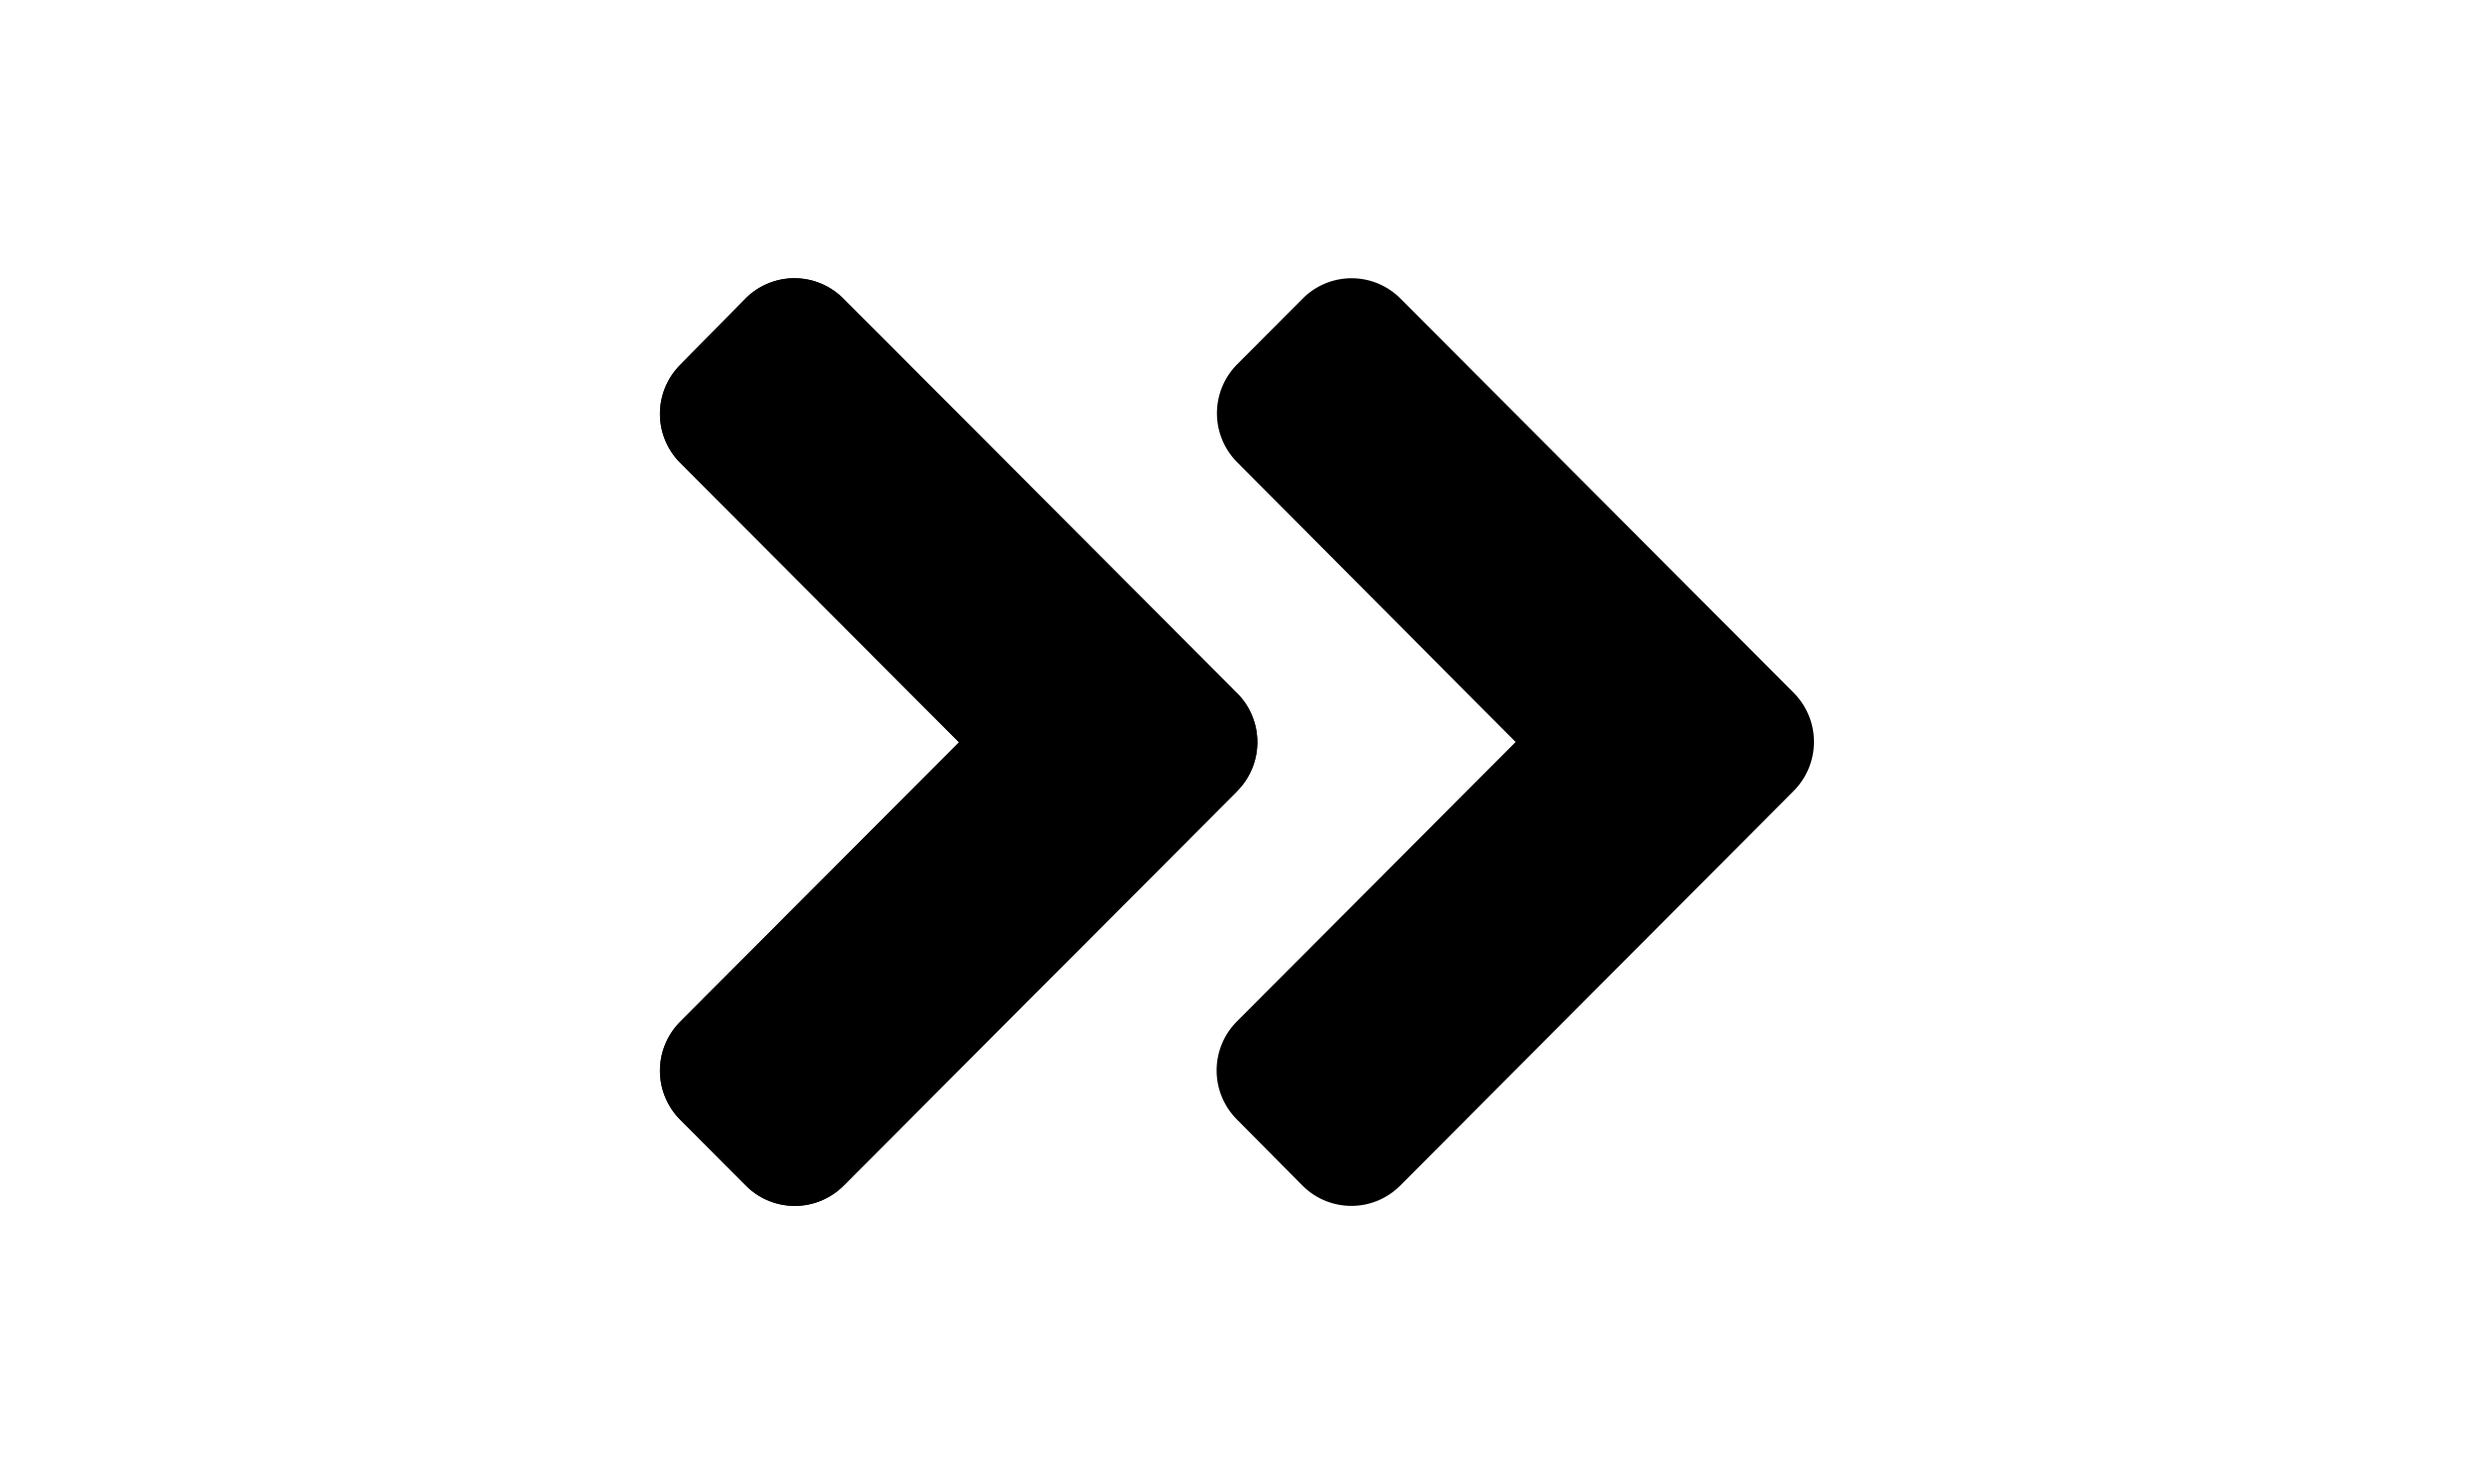  <svg
 width="20"
  height="12"
            aria-hidden="true"
            focusable="false"
            data-prefix="fad"
            data-icon="angle-double-right"
            role="img"
            xmlns="http://www.w3.org/2000/svg"
            viewBox="0 0 448 512"
            class="svg-inline--fa fa-angle-double-right fa-w-14 fa-5x"
          >
            <g class="fa-group">
              <path
                fill="currentColor"
                d="M224 273L88.37 409a23.78 23.78 0 0 1-33.8 0L32 386.36a23.94 23.94 0 0 1 0-33.89l96.13-96.37L32 159.73a23.94 23.94 0 0 1 0-33.89l22.44-22.79a23.78 23.78 0 0 1 33.8 0L223.88 239a23.94 23.94 0 0 1 .1 34z"
                class="fa-secondary"
              ></path>
              <path
                fill="currentColor"
                d="M415.89 273L280.34 409a23.77 23.77 0 0 1-33.79 0L224 386.26a23.94 23.94 0 0 1 0-33.89L320.11 256l-96-96.47a23.94 23.94 0 0 1 0-33.89l22.52-22.59a23.77 23.77 0 0 1 33.79 0L416 239a24 24 0 0 1-.11 34z"
                class="fa-primary"
              ></path>
               <path
                fill="currentColor"
                d="M224 273L88.37 409a23.78 23.78 0 0 1-33.8 0L32 386.36a23.94 23.94 0 0 1 0-33.89l96.13-96.37L32 159.73a23.94 23.94 0 0 1 0-33.89l22.44-22.79a23.78 23.78 0 0 1 33.8 0L223.88 239a23.94 23.94 0 0 1 .1 34z"
                class="fa-secondary"
              ></path>
            </g>
</svg>